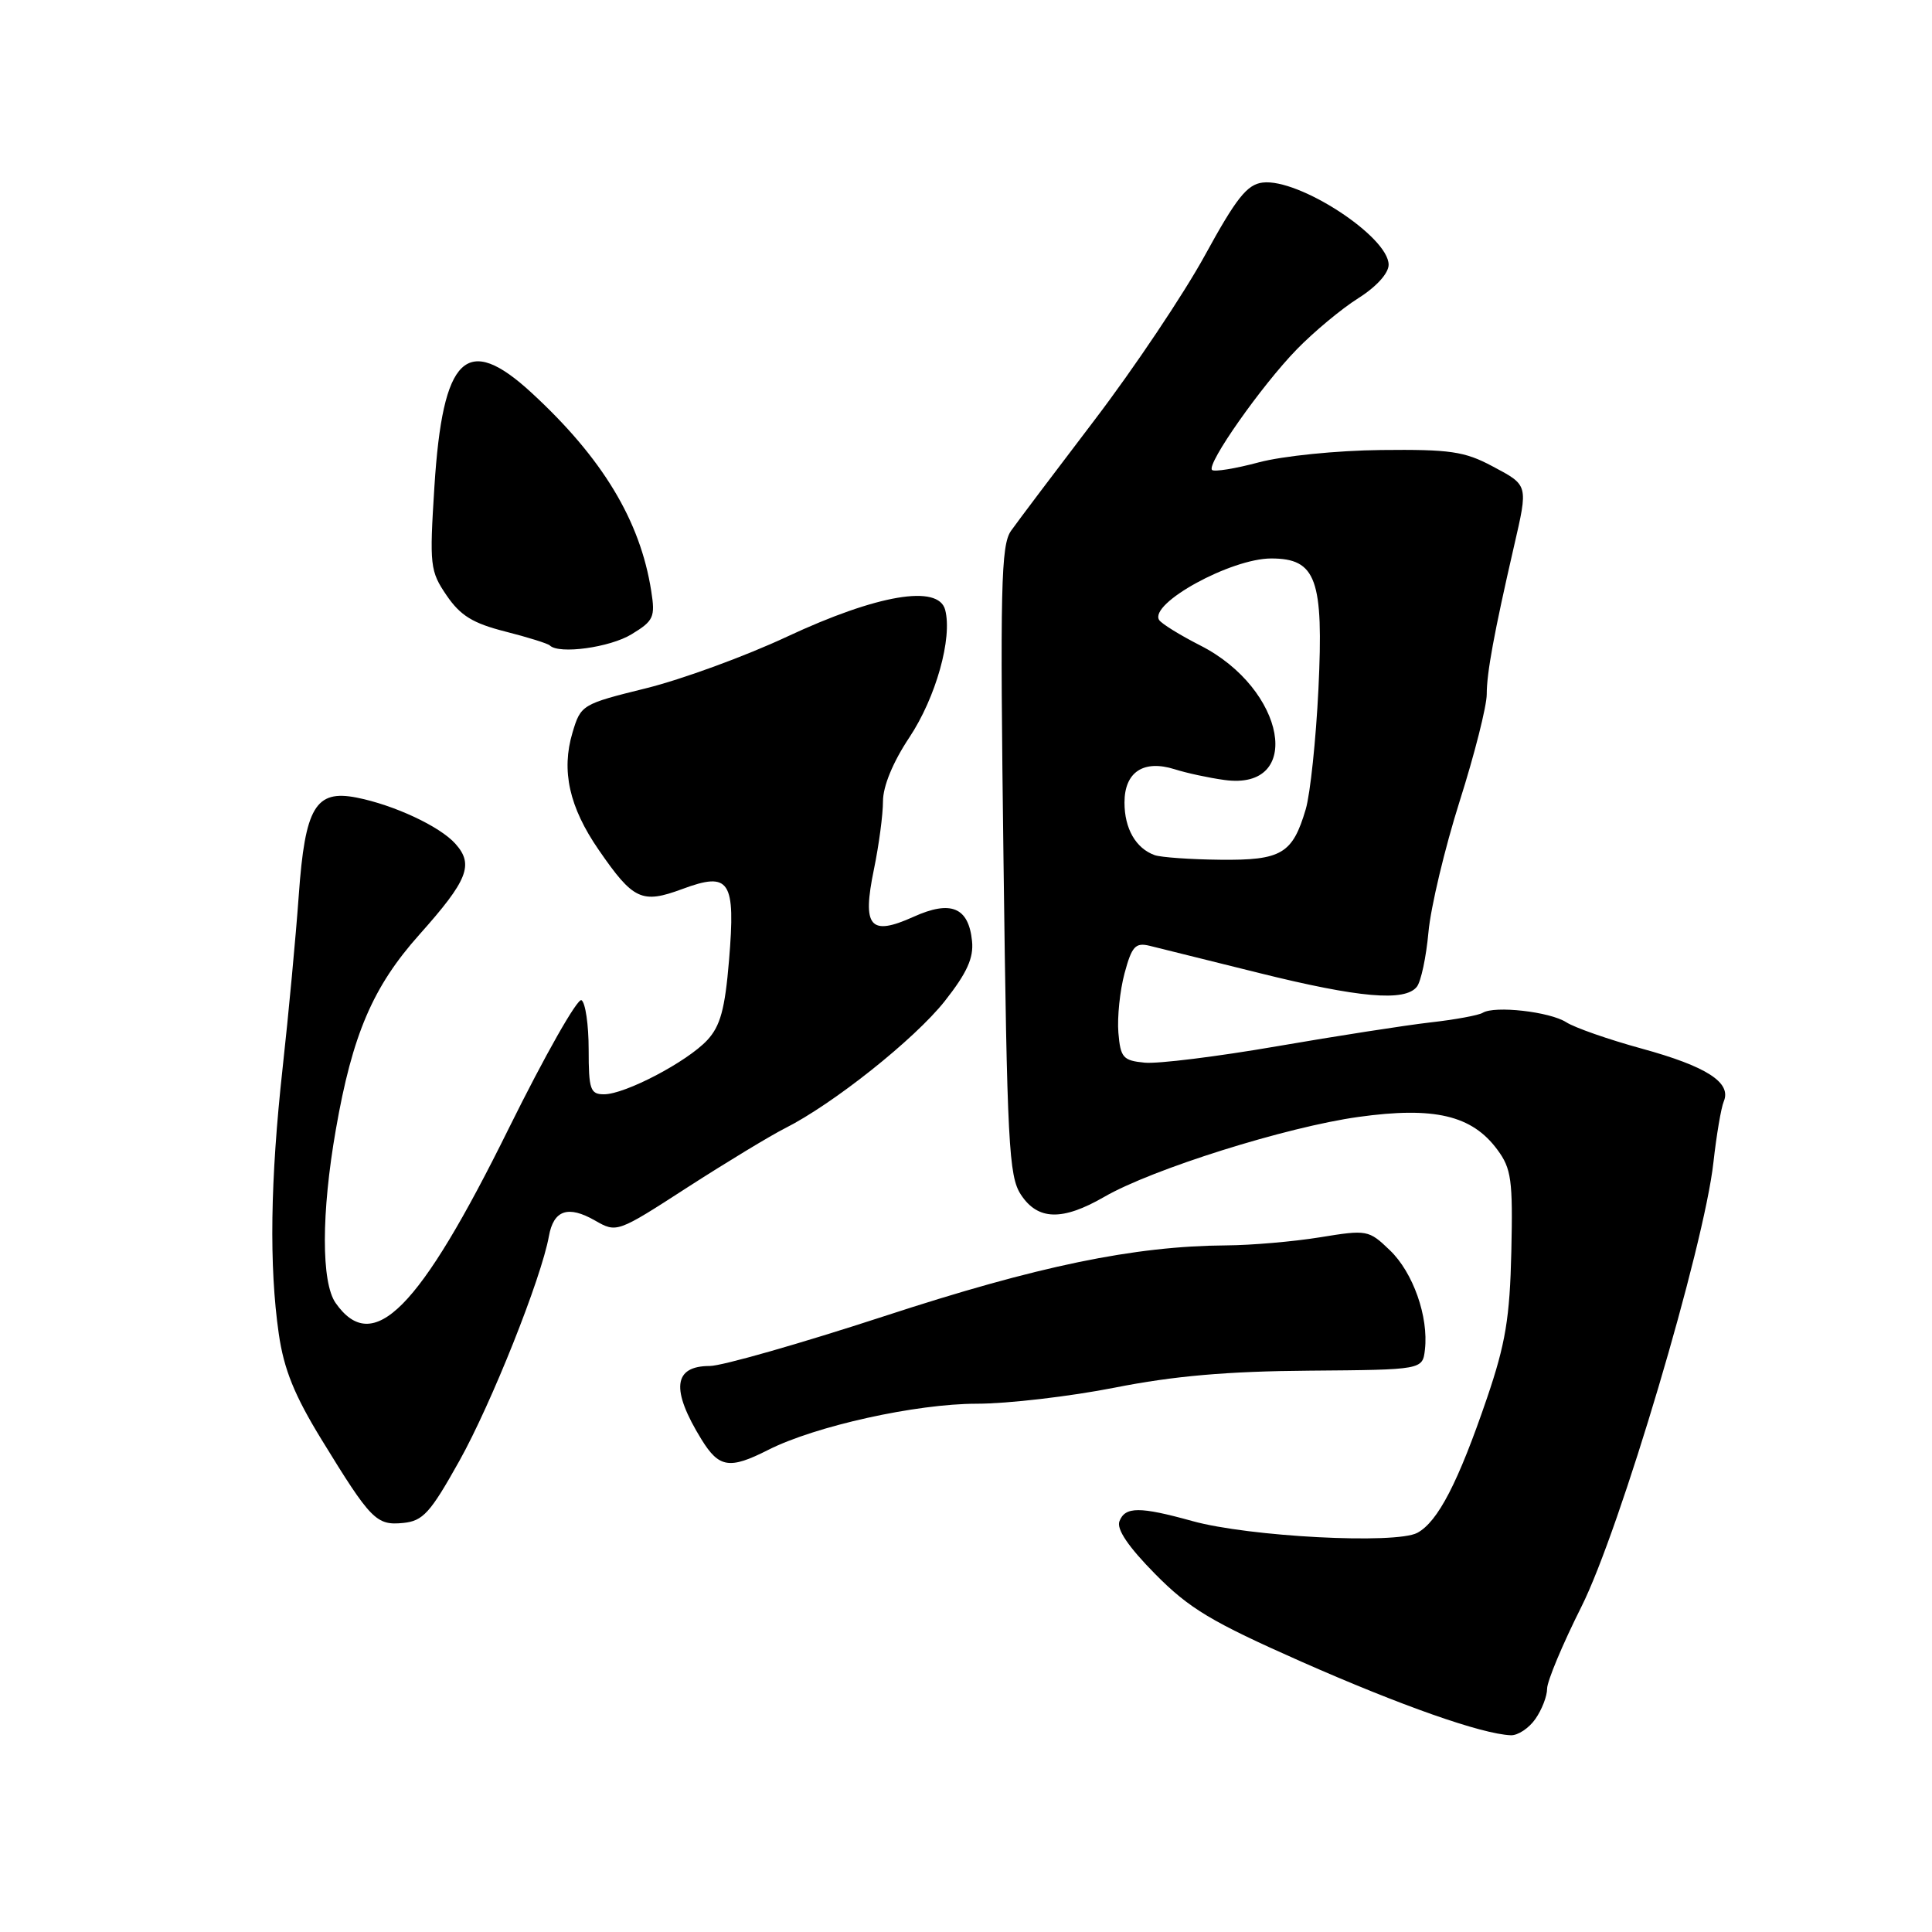 <?xml version="1.0" encoding="UTF-8" standalone="no"?>
<!DOCTYPE svg PUBLIC "-//W3C//DTD SVG 1.1//EN" "http://www.w3.org/Graphics/SVG/1.1/DTD/svg11.dtd" >
<svg xmlns="http://www.w3.org/2000/svg" xmlns:xlink="http://www.w3.org/1999/xlink" version="1.1" viewBox="0 0 256 256">
 <g >
 <path fill="currentColor"
d=" M 203.44 227.78 C 204.30 226.56 205.00 224.75 205.00 223.76 C 205.00 222.77 207.04 217.89 209.54 212.91 C 214.65 202.75 225.82 165.14 227.04 154.00 C 227.44 150.43 228.05 146.80 228.41 145.94 C 229.46 143.44 226.13 141.30 217.52 138.94 C 213.14 137.74 208.65 136.17 207.53 135.45 C 205.34 134.05 198.06 133.23 196.47 134.20 C 195.94 134.53 192.80 135.11 189.50 135.48 C 186.20 135.86 177.06 137.28 169.18 138.64 C 161.31 140.00 153.43 140.98 151.68 140.81 C 148.80 140.53 148.47 140.15 148.19 136.82 C 148.03 134.79 148.39 131.26 149.01 128.96 C 149.97 125.39 150.45 124.87 152.32 125.32 C 153.52 125.62 160.06 127.24 166.85 128.93 C 180.09 132.22 186.16 132.75 187.74 130.75 C 188.29 130.06 188.98 126.80 189.28 123.50 C 189.58 120.20 191.44 112.40 193.41 106.17 C 195.39 99.94 197.00 93.56 197.00 91.99 C 197.00 89.16 197.97 83.87 200.60 72.44 C 202.50 64.18 202.55 64.33 197.75 61.78 C 194.06 59.81 192.13 59.53 183.00 59.63 C 177.16 59.69 169.97 60.42 166.81 61.26 C 163.68 62.10 160.88 62.55 160.60 62.27 C 159.84 61.51 167.14 51.11 171.84 46.28 C 174.09 43.97 177.75 40.92 179.97 39.52 C 182.37 38.01 184.00 36.21 184.00 35.08 C 184.00 31.36 172.10 23.61 167.31 24.19 C 165.24 24.44 163.81 26.25 159.66 33.83 C 156.85 38.96 150.27 48.78 145.03 55.66 C 139.79 62.54 134.81 69.14 133.97 70.33 C 132.63 72.22 132.50 77.77 132.97 114.04 C 133.45 151.58 133.67 155.85 135.27 158.29 C 137.51 161.71 140.76 161.80 146.32 158.59 C 152.68 154.91 170.48 149.32 180.00 148.00 C 190.04 146.60 195.04 147.78 198.40 152.33 C 200.27 154.85 200.47 156.35 200.26 165.83 C 200.06 174.62 199.49 178.04 197.05 185.21 C 193.22 196.44 190.53 201.64 187.80 203.11 C 184.93 204.64 165.50 203.63 158.00 201.55 C 151.01 199.61 149.08 199.62 148.33 201.58 C 147.93 202.63 149.51 204.96 153.06 208.56 C 157.59 213.15 160.50 214.89 172.44 220.18 C 185.64 226.01 196.32 229.77 200.19 229.93 C 201.12 229.97 202.59 229.00 203.44 227.78 Z  M 60.86 193.59 C 65.11 185.99 71.72 169.40 72.73 163.82 C 73.35 160.33 75.27 159.68 78.85 161.73 C 81.72 163.37 81.77 163.36 91.11 157.32 C 96.28 153.99 102.08 150.48 104.00 149.51 C 110.38 146.30 121.19 137.70 125.18 132.66 C 128.12 128.93 129.03 126.94 128.80 124.70 C 128.35 120.22 126.00 119.24 121.05 121.48 C 115.26 124.09 114.22 122.84 115.80 115.19 C 116.46 111.99 117.00 107.94 117.00 106.17 C 117.00 104.18 118.32 100.98 120.49 97.72 C 124.01 92.42 126.22 84.55 125.24 80.81 C 124.35 77.40 116.24 78.78 104.31 84.35 C 98.76 86.95 90.33 90.03 85.60 91.20 C 77.11 93.30 76.96 93.39 75.86 97.07 C 74.35 102.12 75.42 106.94 79.33 112.61 C 83.91 119.26 85.04 119.79 90.41 117.80 C 96.71 115.46 97.48 116.64 96.60 127.25 C 96.06 133.73 95.45 135.96 93.71 137.83 C 91.03 140.70 82.83 145.00 80.03 145.00 C 78.22 145.00 78.00 144.37 78.00 139.06 C 78.00 135.79 77.57 132.85 77.05 132.53 C 76.53 132.21 72.20 139.85 67.42 149.51 C 55.54 173.57 49.43 179.73 44.47 172.65 C 42.56 169.92 42.57 160.73 44.50 149.68 C 46.69 137.08 49.41 130.74 55.56 123.85 C 62.00 116.63 62.82 114.57 60.34 111.80 C 58.28 109.49 52.18 106.65 47.23 105.68 C 41.81 104.62 40.42 106.97 39.59 118.60 C 39.20 124.05 38.24 134.35 37.45 141.50 C 35.81 156.39 35.65 167.78 36.94 176.74 C 37.62 181.45 39.01 184.88 42.60 190.74 C 49.14 201.41 49.86 202.15 53.42 201.80 C 56.05 201.54 57.01 200.48 60.86 193.59 Z  M 101.79 192.12 C 108.02 188.96 121.40 186.00 129.42 186.00 C 133.53 186.00 141.76 185.04 147.70 183.87 C 155.53 182.32 162.62 181.70 173.50 181.62 C 188.50 181.50 188.50 181.50 188.81 178.83 C 189.31 174.48 187.24 168.60 184.16 165.66 C 181.36 162.97 181.15 162.93 174.90 163.95 C 171.38 164.52 165.80 165.00 162.50 165.02 C 150.27 165.10 137.49 167.75 117.14 174.41 C 106.05 178.03 95.66 181.00 94.05 181.00 C 89.21 181.00 88.86 184.10 92.96 190.75 C 95.28 194.50 96.67 194.72 101.79 192.12 Z  M 83.69 84.04 C 86.62 82.26 86.84 81.77 86.29 78.30 C 84.83 68.98 79.83 60.70 70.44 52.05 C 61.80 44.09 58.66 47.13 57.56 64.50 C 56.90 74.95 56.98 75.67 59.18 78.90 C 61.01 81.58 62.66 82.59 66.95 83.68 C 69.94 84.44 72.60 85.27 72.86 85.53 C 74.06 86.72 80.82 85.80 83.69 84.04 Z  M 153.00 113.31 C 150.50 112.41 149.00 109.80 149.00 106.34 C 149.00 102.30 151.52 100.63 155.65 101.93 C 157.22 102.43 160.18 103.07 162.24 103.35 C 172.82 104.82 170.38 91.27 159.03 85.52 C 156.34 84.15 153.90 82.64 153.59 82.15 C 152.24 79.96 163.10 74.00 168.44 74.00 C 174.41 74.00 175.40 76.74 174.70 91.29 C 174.37 98.01 173.62 105.17 173.02 107.22 C 171.27 113.14 169.81 114.01 161.68 113.92 C 157.73 113.88 153.82 113.60 153.00 113.31 Z "/>
</g>
</svg>